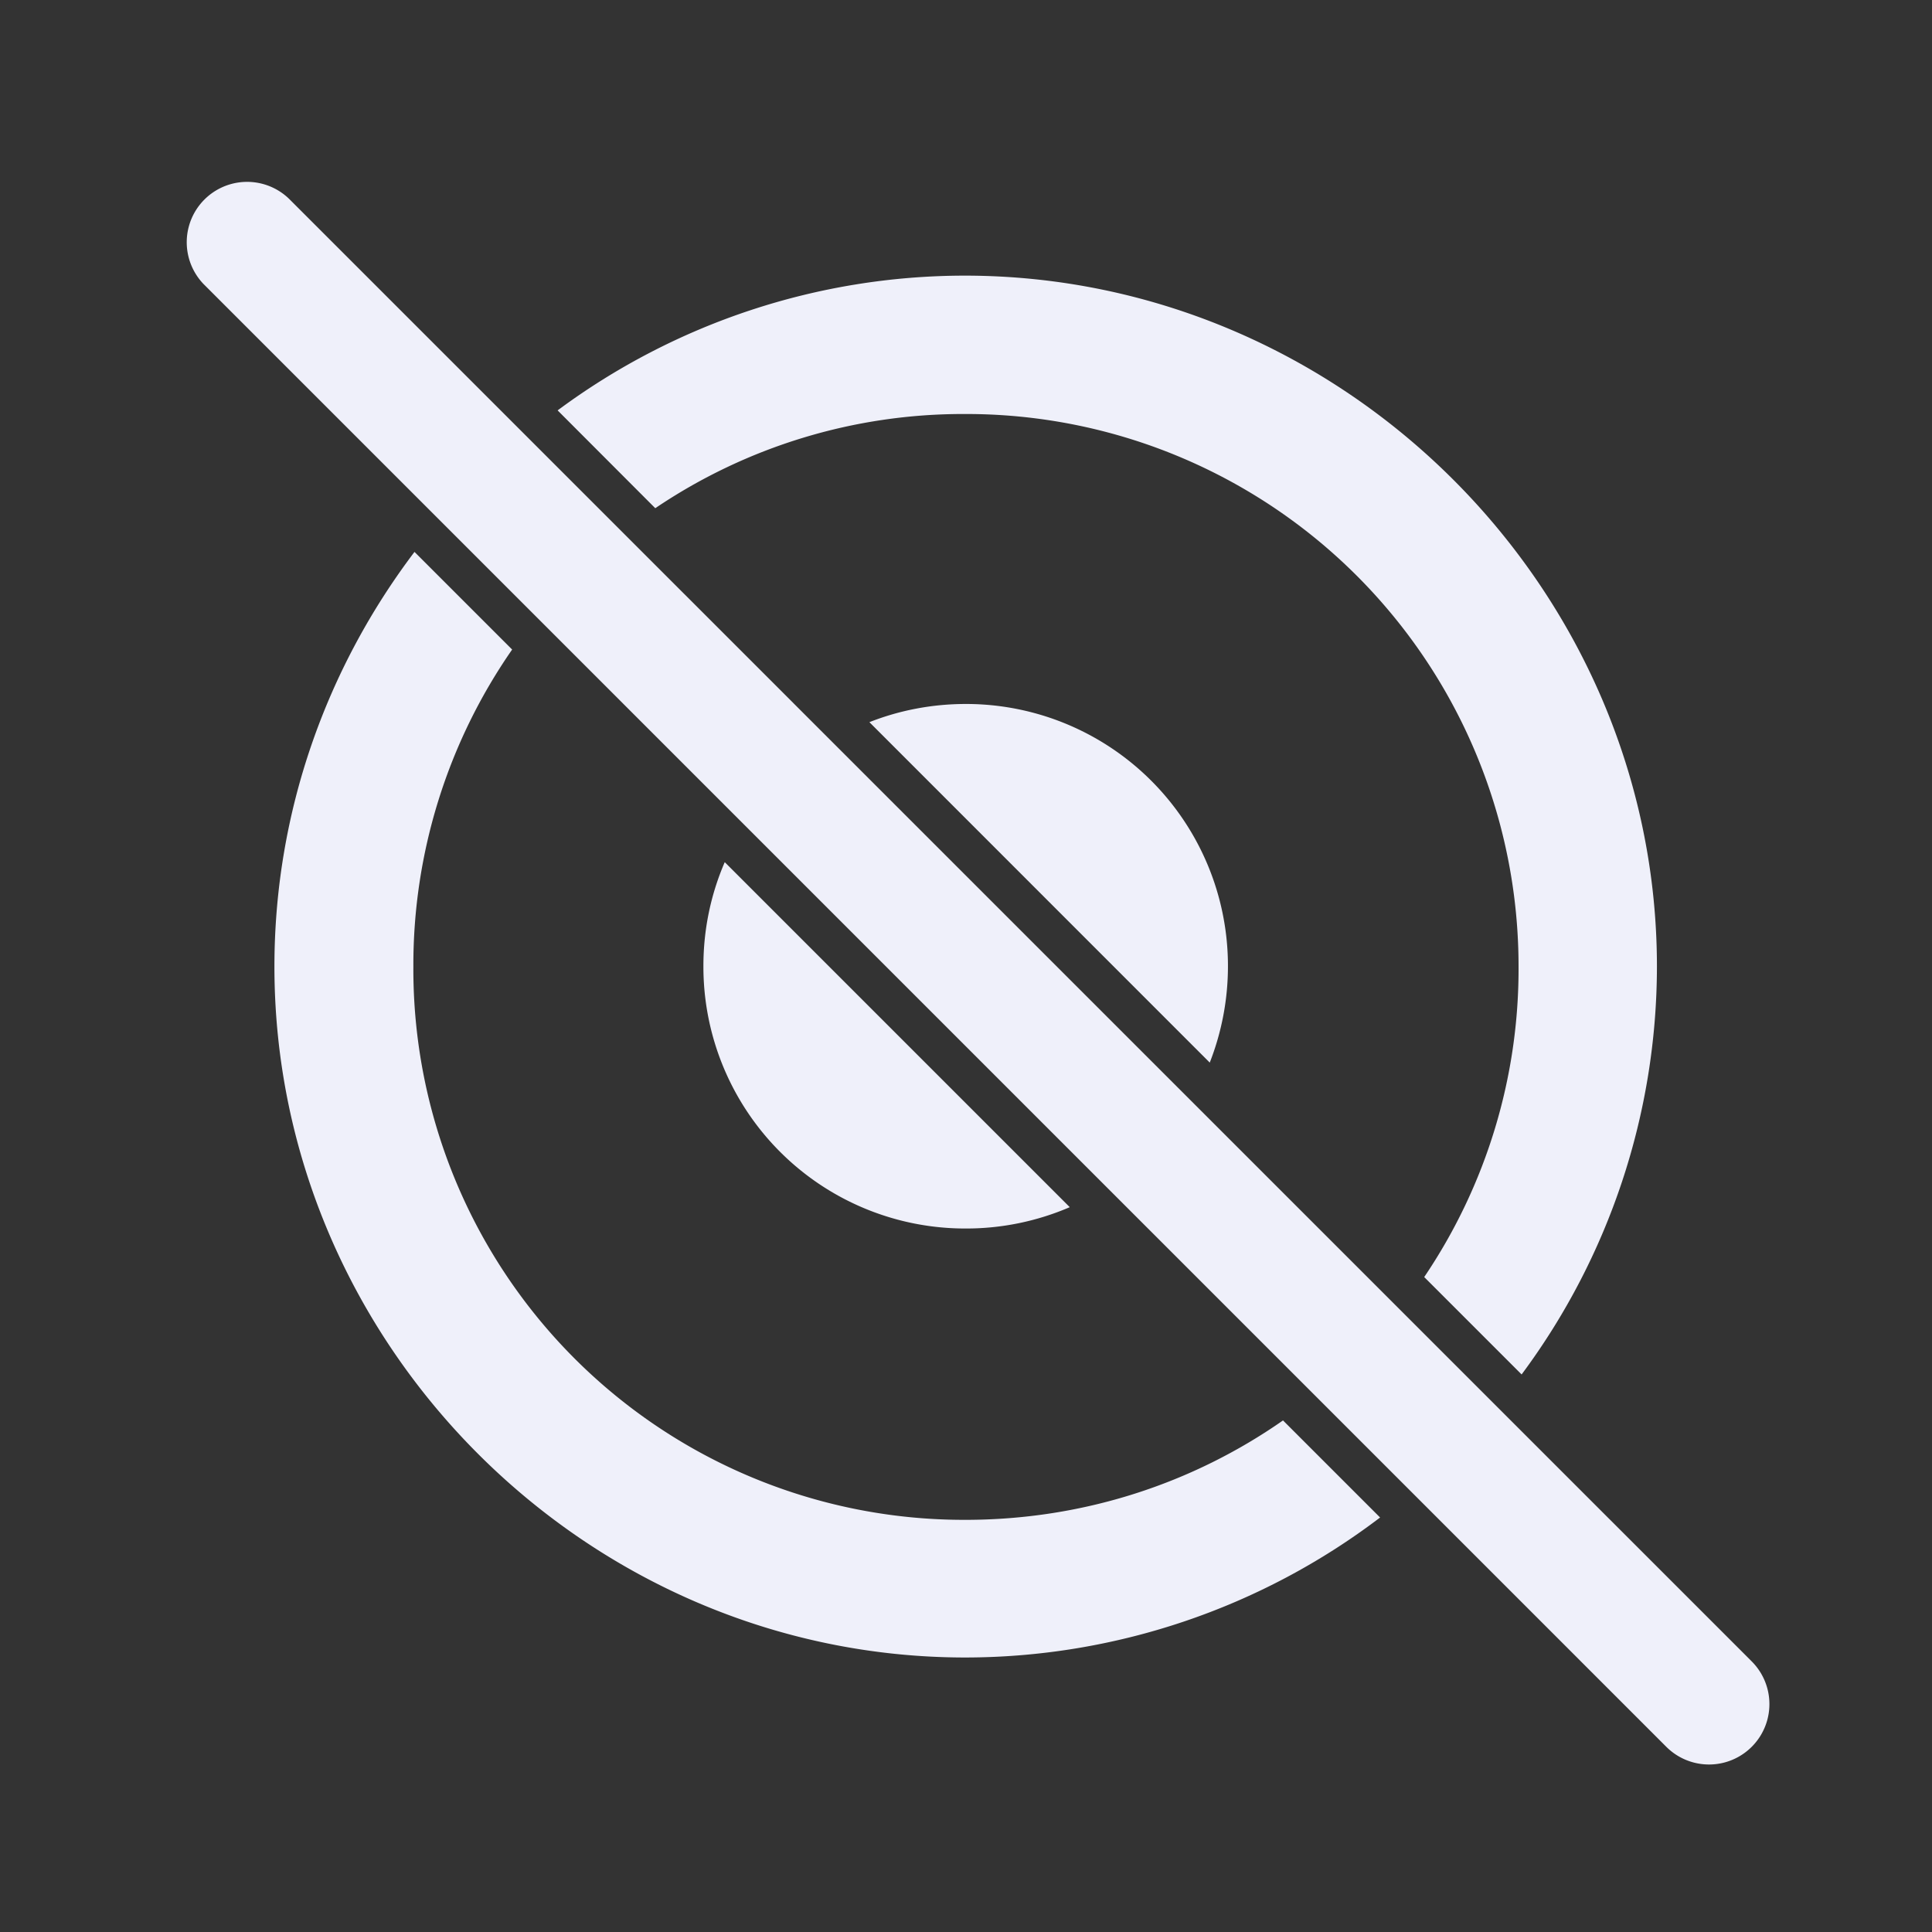 <svg xmlns="http://www.w3.org/2000/svg" width="24" height="24" fill="none" viewBox="0 0 24 24"><rect x="0" y="0" width="24" height="24" fill="#333333" stroke="none"/><g fill="#EFF0FA"><path d="M18.902 17.074a8.504 8.504 0 0 0 1.681-5.067c0-4.698-3.893-8.583-8.6-8.583a8.494 8.494 0 0 0-5.056 1.674L8.14 6.313a6.827 6.827 0 0 1 3.842-1.17 6.86 6.86 0 0 1 6.882 6.864 6.83 6.83 0 0 1-1.172 3.857l1.21 1.21Zm-2.964.571 1.206 1.206a8.525 8.525 0 0 1-5.152 1.739c-4.699 0-8.583-3.885-8.583-8.583 0-1.924.65-3.711 1.74-5.151l1.213 1.213a6.866 6.866 0 0 0-1.227 3.938 6.84 6.84 0 0 0 6.857 6.873c1.47 0 2.83-.456 3.946-1.235Z"/><path d="M15.028 13.2a3.28 3.28 0 0 0 .226-1.201A3.254 3.254 0 0 0 12 8.745c-.425 0-.83.08-1.2.226l4.228 4.229Zm-6.025-2.49 4.286 4.286a3.25 3.25 0 0 1-1.289.265 3.252 3.252 0 0 1-3.262-3.262c0-.458.094-.893.265-1.289ZM2.53 3.53a.75.75 0 0 1 1.061-1.06L21.76 20.638A.75.75 0 0 1 20.7 21.7L2.53 3.53Z"/></g></svg>